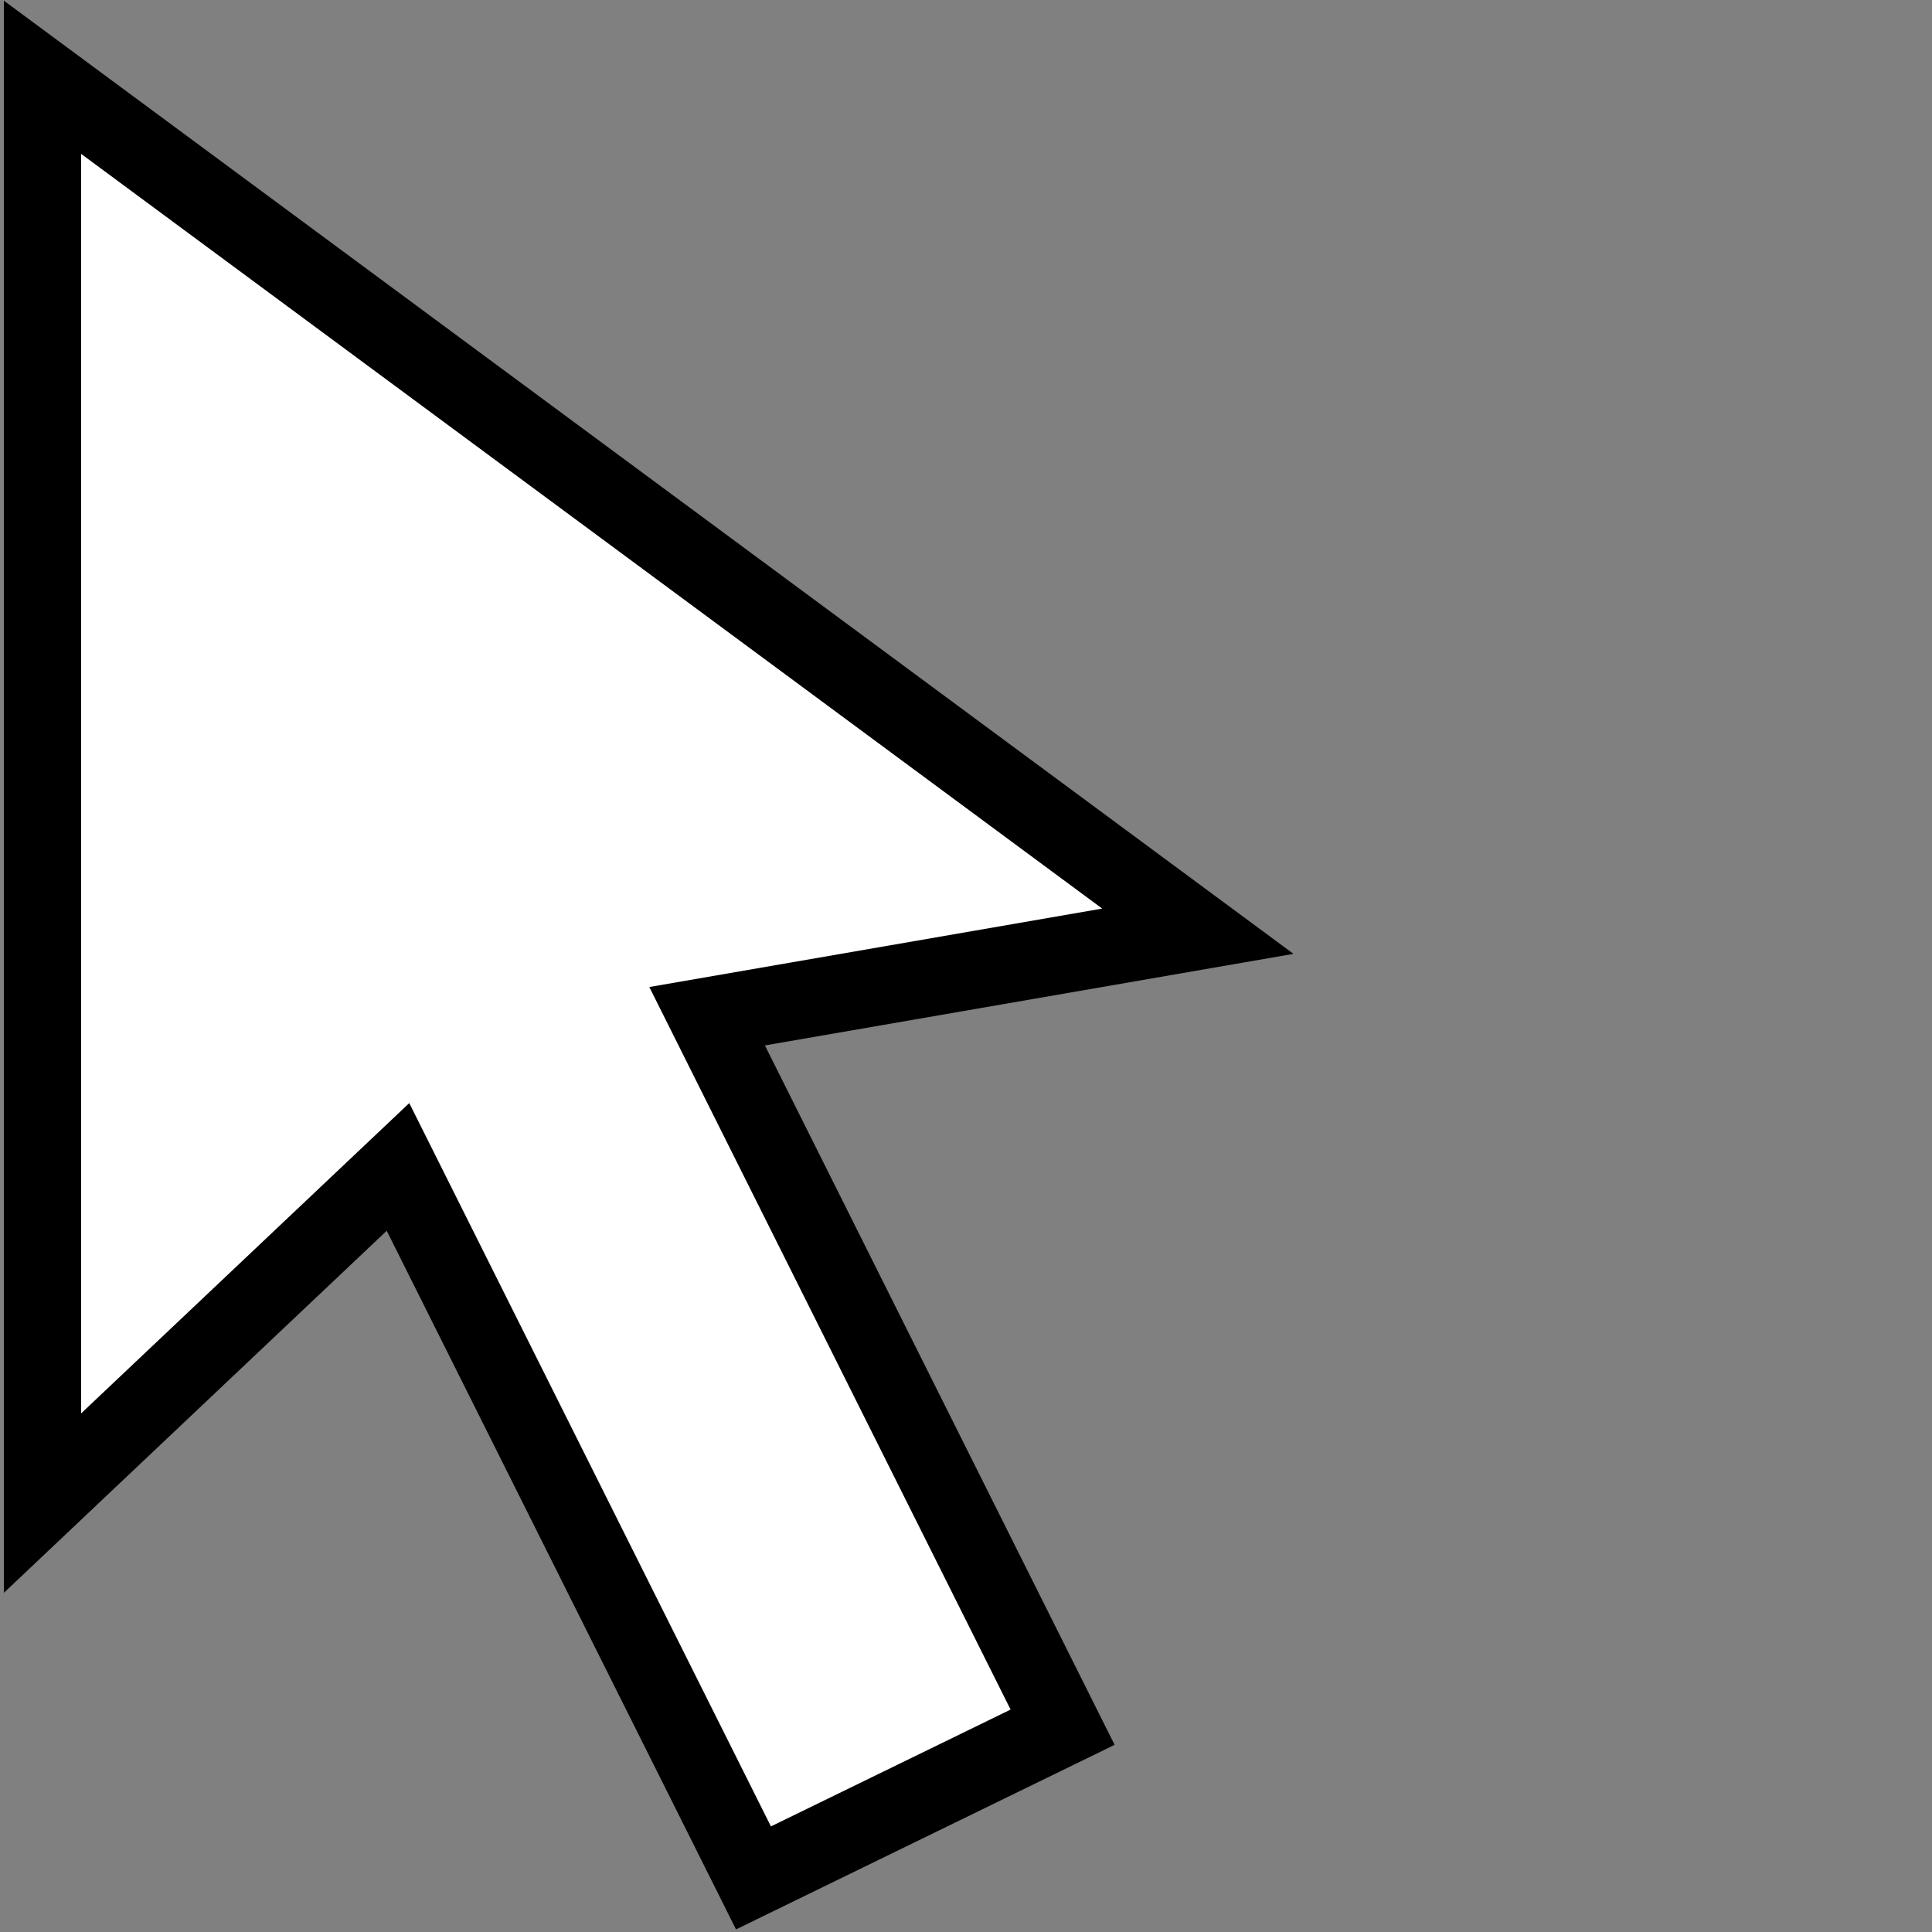 <?xml version="1.0" encoding="UTF-8" standalone="no"?>
<svg
   version="1.1"
   x="0px"
   y="0px"
   width="64"
   height="64"
   viewBox="9 0 50 50"
   xml:space="preserve"
   id="svg183"
   xmlns="http://www.w3.org/2000/svg"
   xmlns:svg="http://www.w3.org/2000/svg"><rect x="9" y="0" width="50" height="50" fill="#808080" stroke="none"/><defs
   id="defs187" />
<g
   id="g181">
	<path
   style="fill:#ffffff !important;stroke:#000000;stroke-width:2;stroke-miterlimit:10"
   d="m 27.3,26.3 9.2,18.4 -8,3.9 -9.2,-18.4 -9.2,8.7 V 2 L 40,24.1 Z"
   id="path179" />
</g>
</svg>
